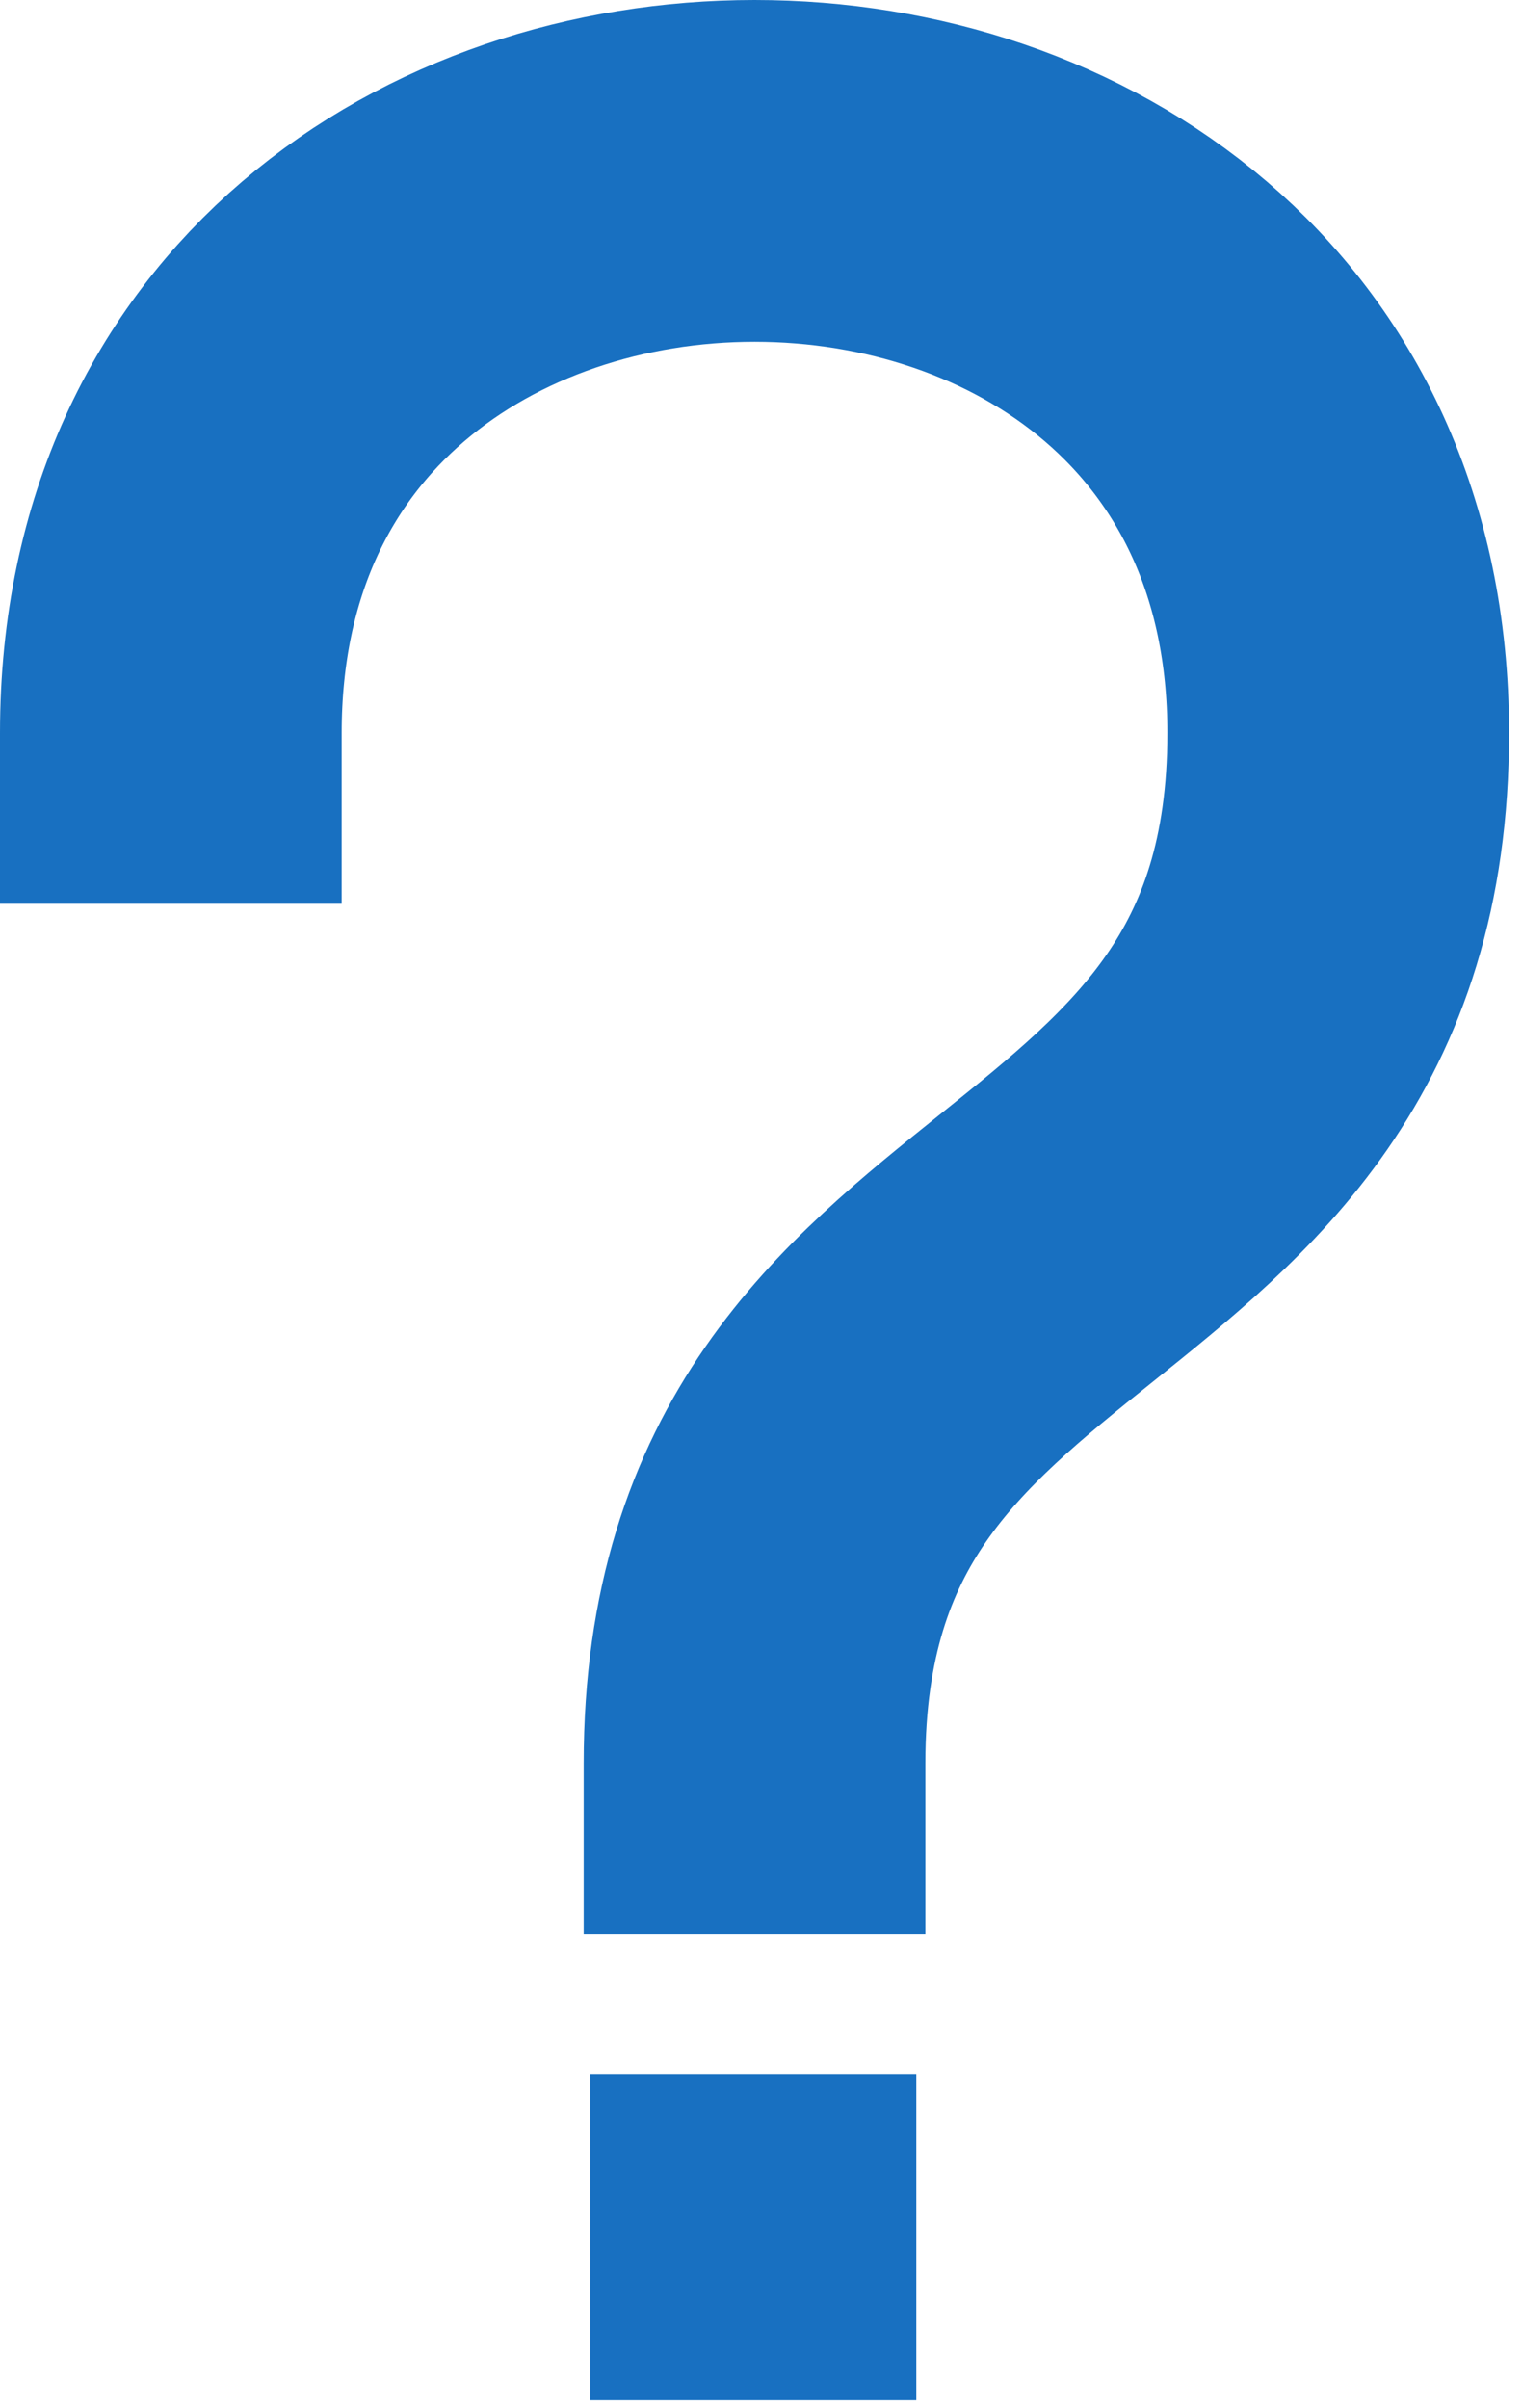 <svg width="98" height="155" viewBox="0 0 98 155" fill="none" xmlns="http://www.w3.org/2000/svg">
<path d="M11 47.176C11 23.059 29.791 11 48.583 11C67.374 11 86.166 23.059 86.166 47.176C86.166 83.352 48.583 77.323 48.583 113.499" stroke="#1870C1" stroke-width="22" stroke-linecap="square"/>
<rect x="38" y="133.499" width="21" height="21" fill="#1870C1"/>
</svg>
